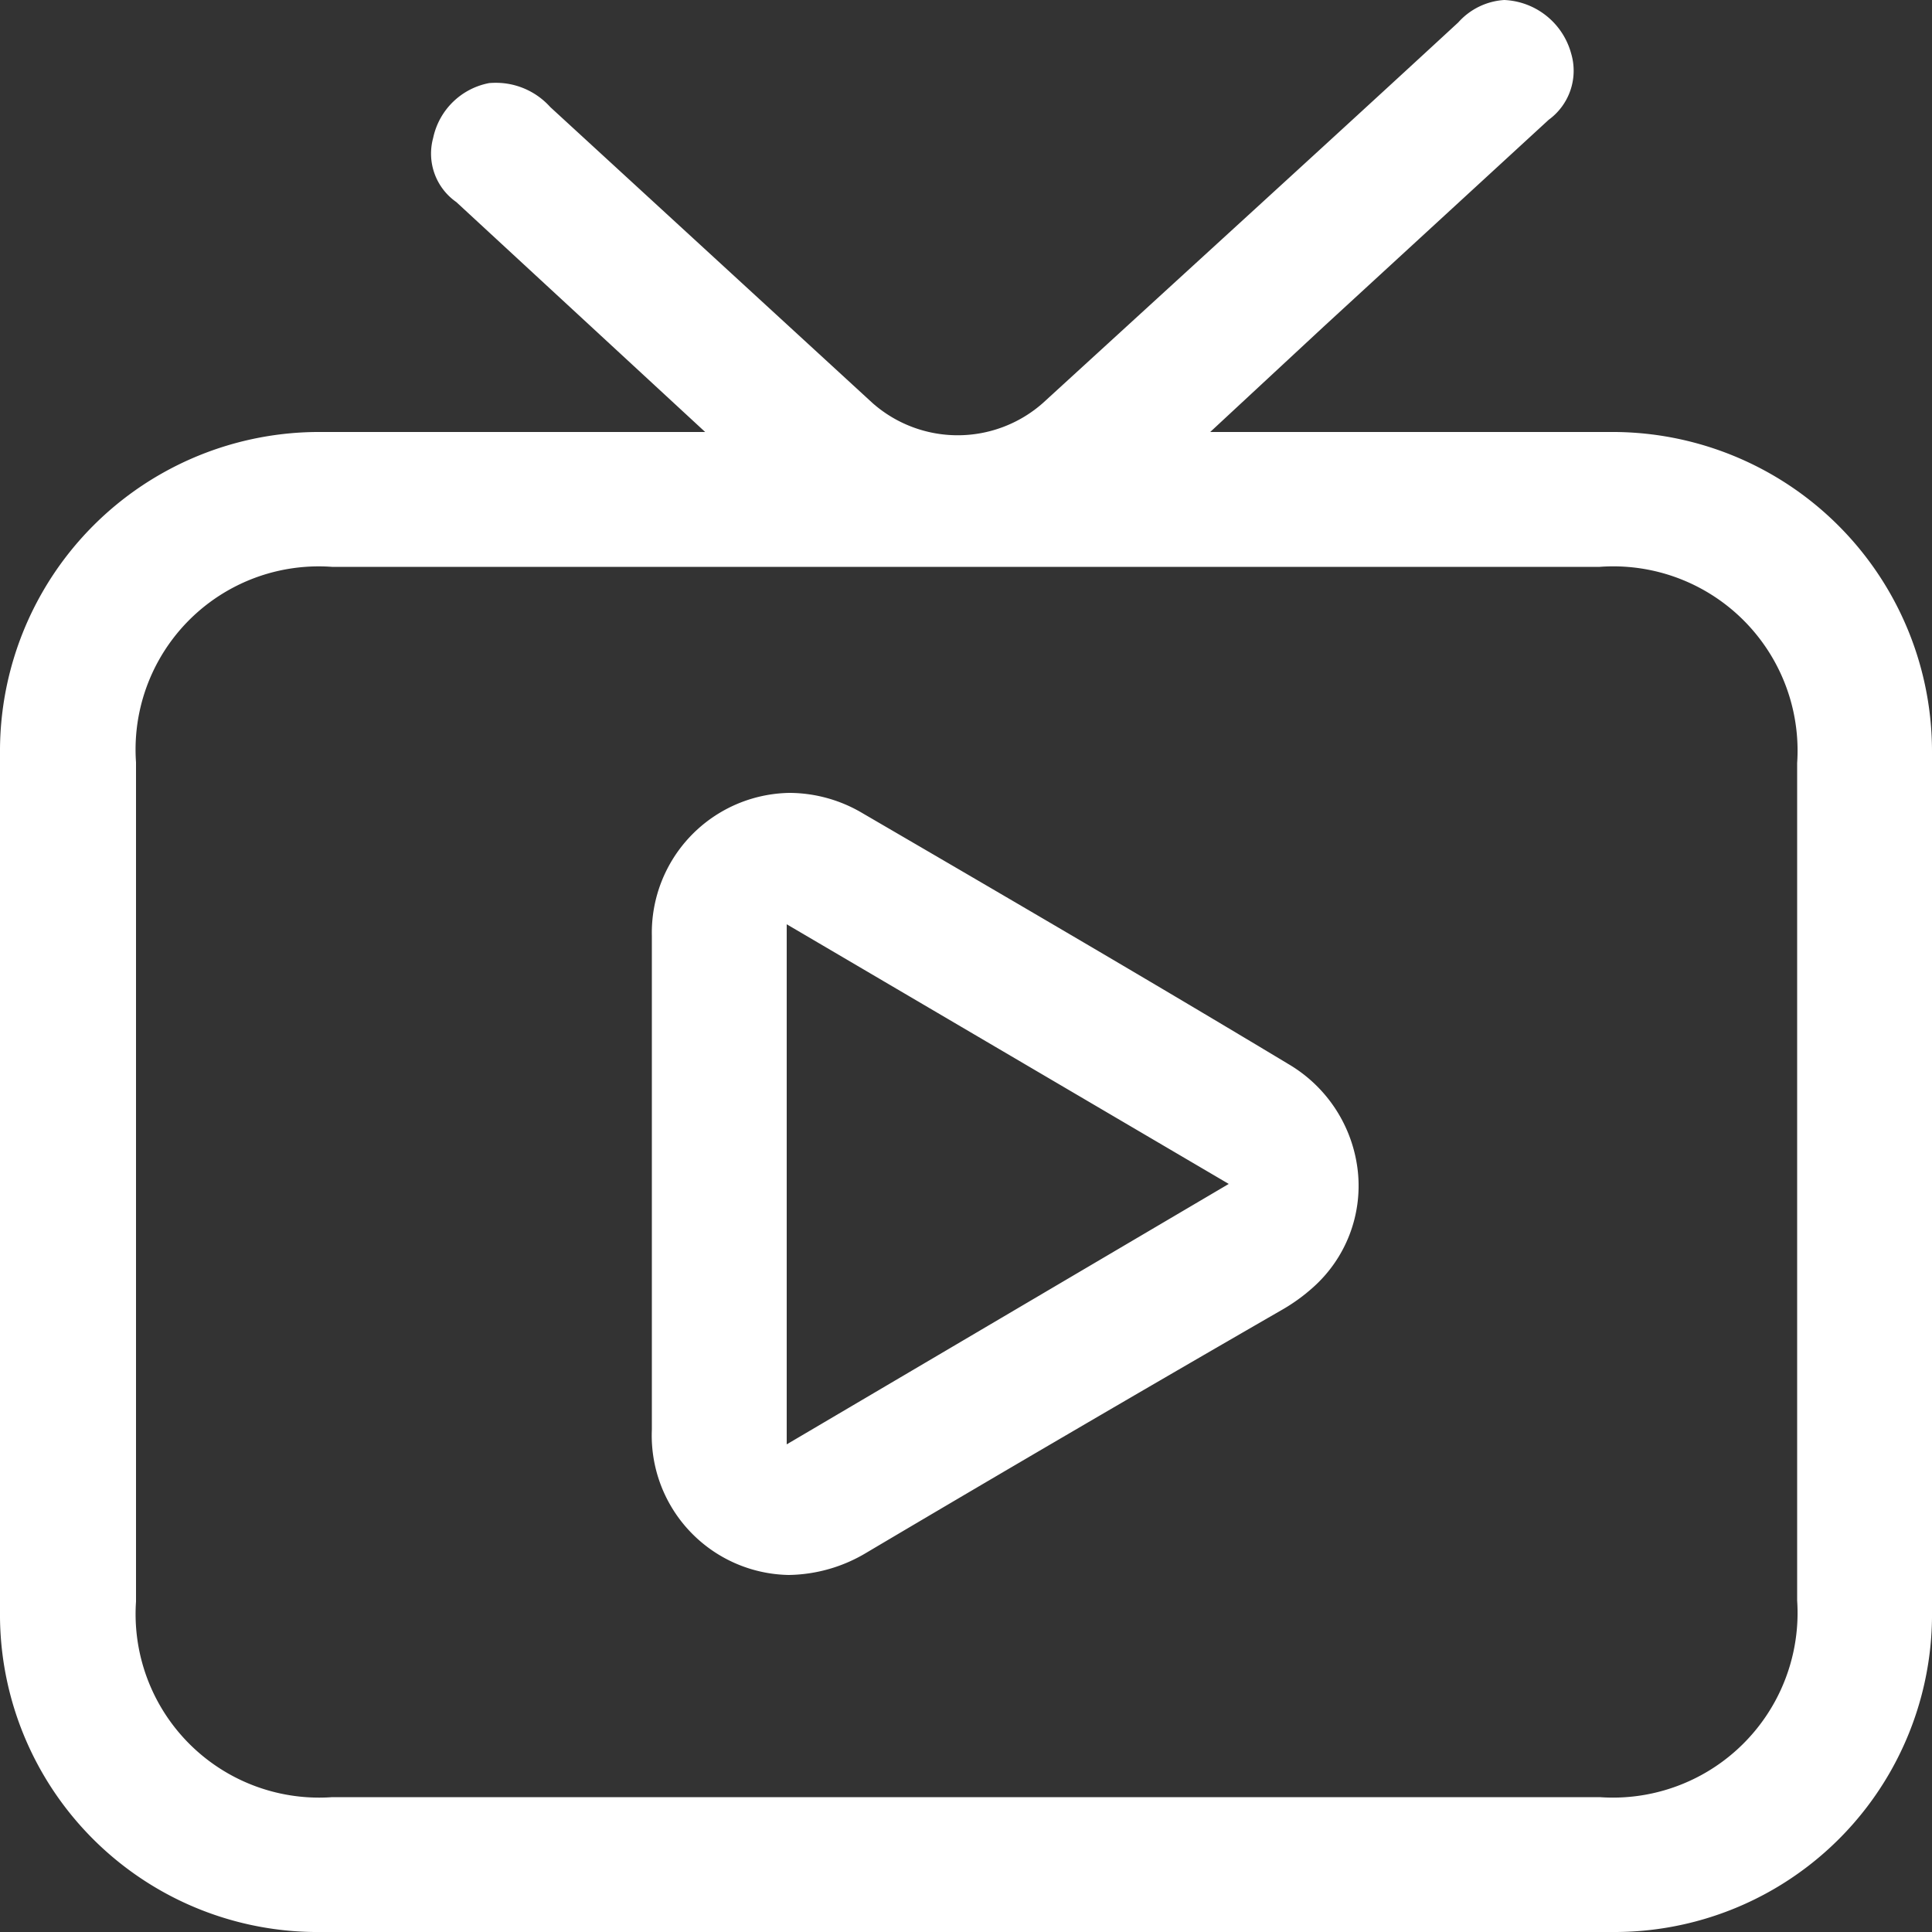 <svg id="圖層_1" data-name="圖層 1" xmlns="http://www.w3.org/2000/svg" viewBox="0 0 50 50"><rect x="0" y="0" width="50" height="50" fill="#333333" stroke="none"/><defs><style>.cls-1{fill:#ffffff;}</style></defs><path class="cls-1" d="M25,50H8.32A8.22,8.22,0,0,1,0,41.69Q0,30.59,0,19.5a8.26,8.26,0,0,1,8.32-8.32h9.93L11.81,5.23a1.53,1.53,0,0,1-.6-1.66,1.83,1.83,0,0,1,1.45-1.42,2.09,2.09,0,0,1,.34,0,1.89,1.89,0,0,1,1.24.62l8.34,7.66a3.33,3.33,0,0,0,4.41,0L30.74,7c2.34-2.14,4.67-4.27,7-6.42A1.74,1.74,0,0,1,38.93,0a1.88,1.88,0,0,1,1.73,1.38,1.57,1.57,0,0,1-.58,1.72L34.26,8.45l-2.94,2.73H41.66A8.27,8.27,0,0,1,50,19.49q0,11.1,0,22.19A8.22,8.22,0,0,1,41.72,50ZM8.59,14.67a4.74,4.74,0,0,0-5.07,5.06V41.45A4.75,4.75,0,0,0,8.6,46.51H41.4a4.78,4.78,0,0,0,5.11-5.09V19.75a4.77,4.77,0,0,0-5.11-5.08H8.59Z"/><path class="cls-1" d="M20.41,40.76A3.61,3.61,0,0,1,16.87,37V24.22a3.62,3.62,0,0,1,3.57-3.7,3.73,3.73,0,0,1,1.89.53c4,2.33,7.61,4.44,11,6.48a3.68,3.68,0,0,1,1.81,2.78,3.52,3.52,0,0,1-1.15,3,4.7,4.7,0,0,1-.85.61Q27.8,37,22.43,40.18A4,4,0,0,1,20.41,40.76Zm-.05-3.38L31.8,30.64,20.36,23.92Z"/></svg>